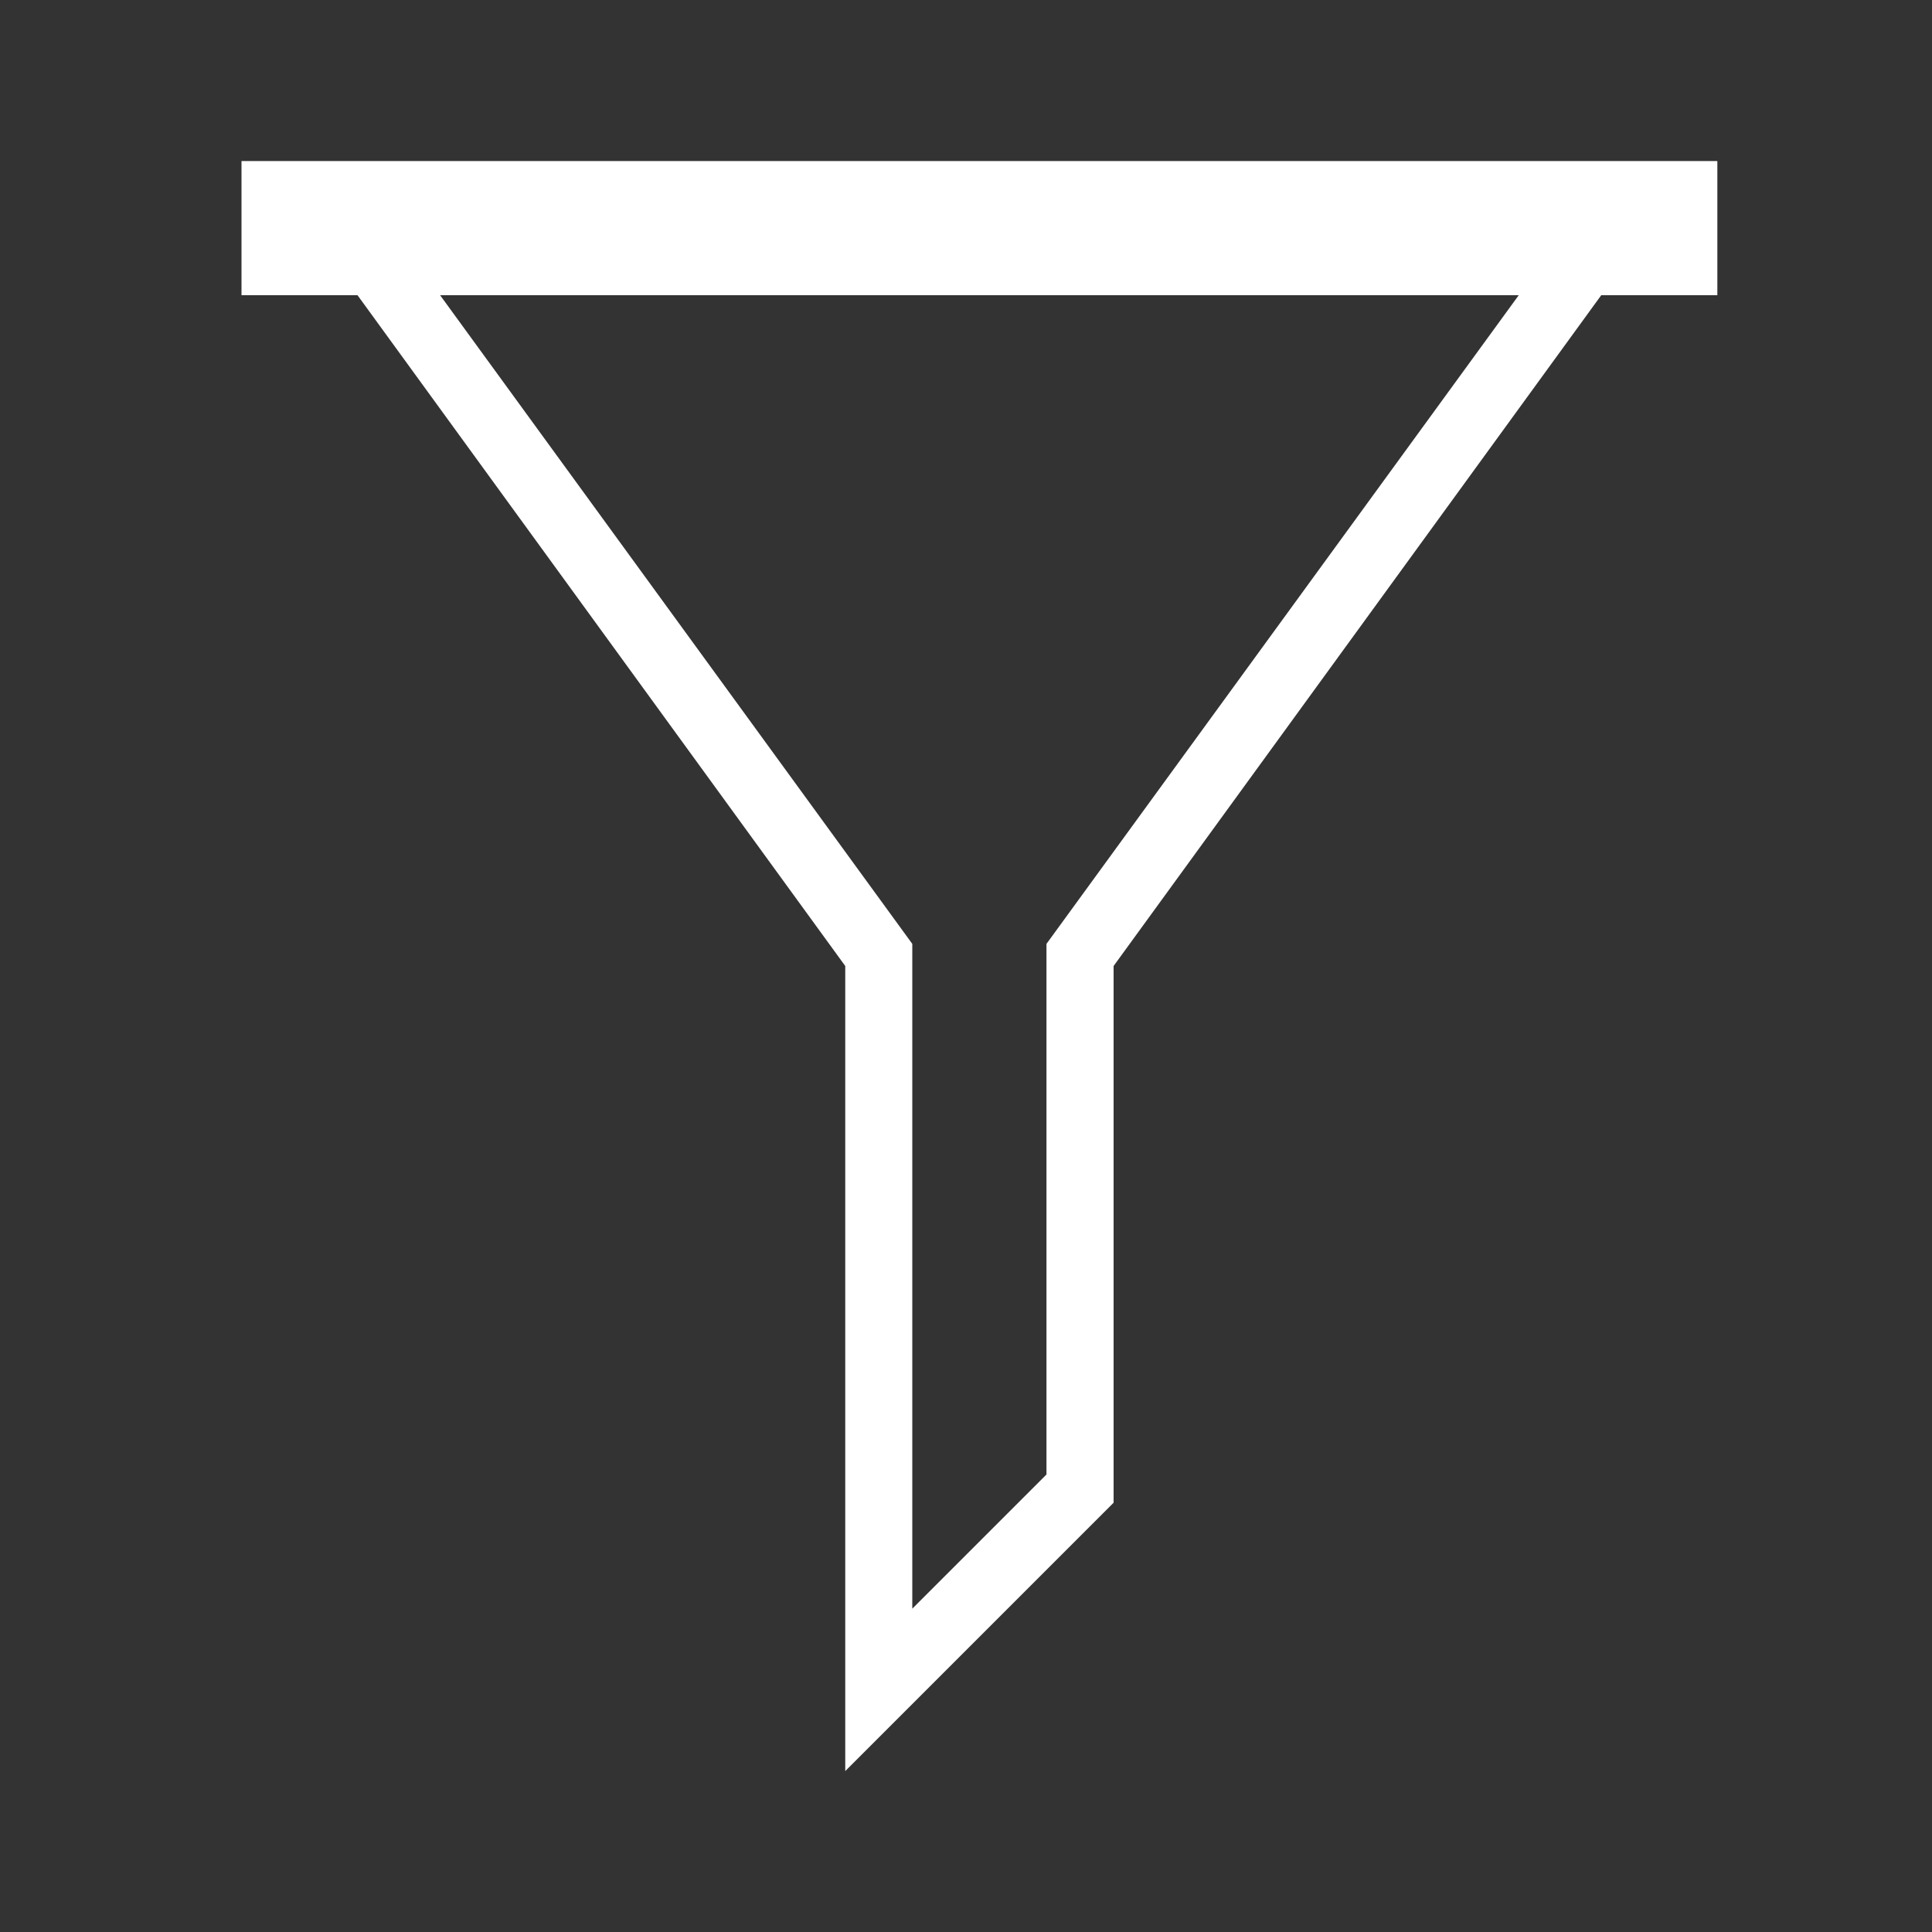 <svg width="20" height="20" viewBox="0 0 20 20" fill="none" xmlns="http://www.w3.org/2000/svg">
<rect x="0" y="0" width="20" height="20" fill="#333333" stroke="none"/>
<path d="M11.528 15.556V10L16.576 3.056H17.778V1.667H2.5V3.056H3.701L8.75 10V18.334L11.528 15.556ZM4.556 3.056H15.722L10.833 9.771V15.264L9.444 16.653V9.771L4.556 3.056Z" fill="white"/>
</svg>
